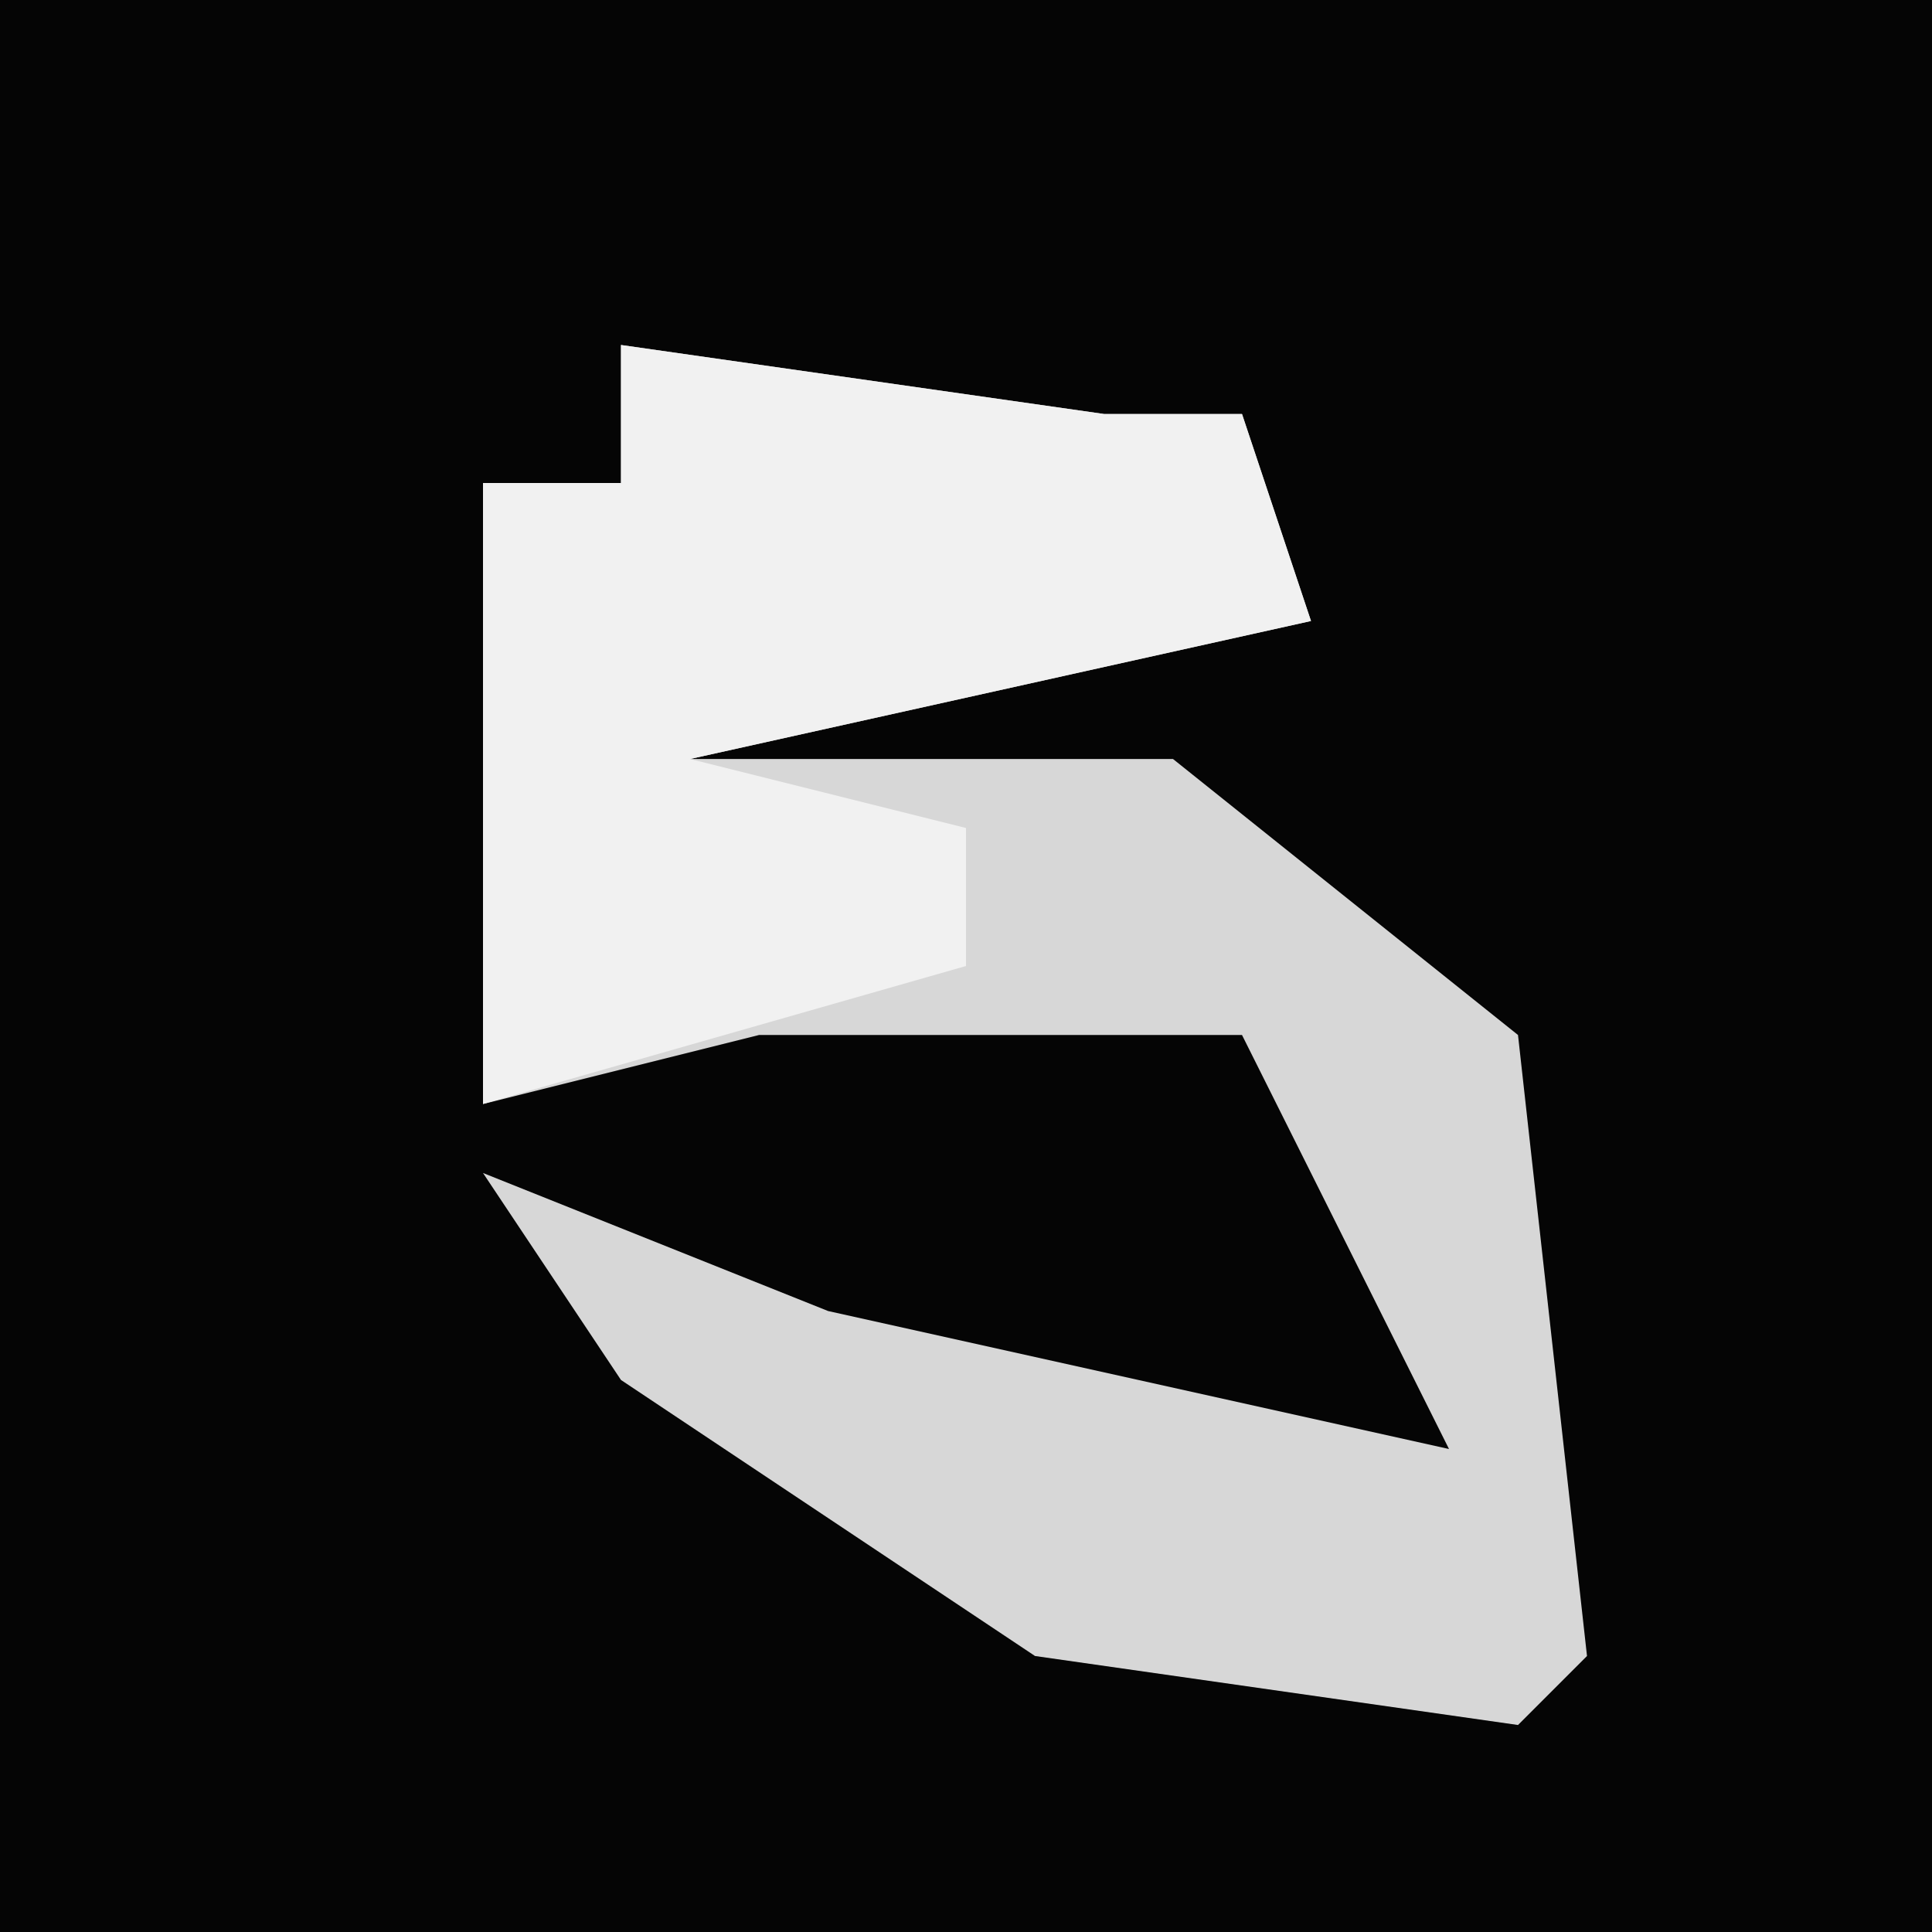 <?xml version="1.0" encoding="UTF-8"?>
<svg version="1.1" xmlns="http://www.w3.org/2000/svg" width="28" height="28">
<path d="M0,0 L28,0 L28,28 L0,28 Z " fill="#050505" transform="translate(0,0)"/>
<path d="M0,0 L7,1 L9,1 L10,4 L1,6 L8,6 L13,10 L14,19 L13,20 L6,19 L0,15 L-2,12 L3,14 L12,16 L9,10 L2,10 L-2,11 L-2,2 L0,2 Z " fill="#D7D7D7" transform="translate(9,5)"/>
<path d="M0,0 L7,1 L9,1 L10,4 L1,6 L5,7 L5,9 L-2,11 L-2,2 L0,2 Z " fill="#F1F1F1" transform="translate(9,5)"/>
</svg>

